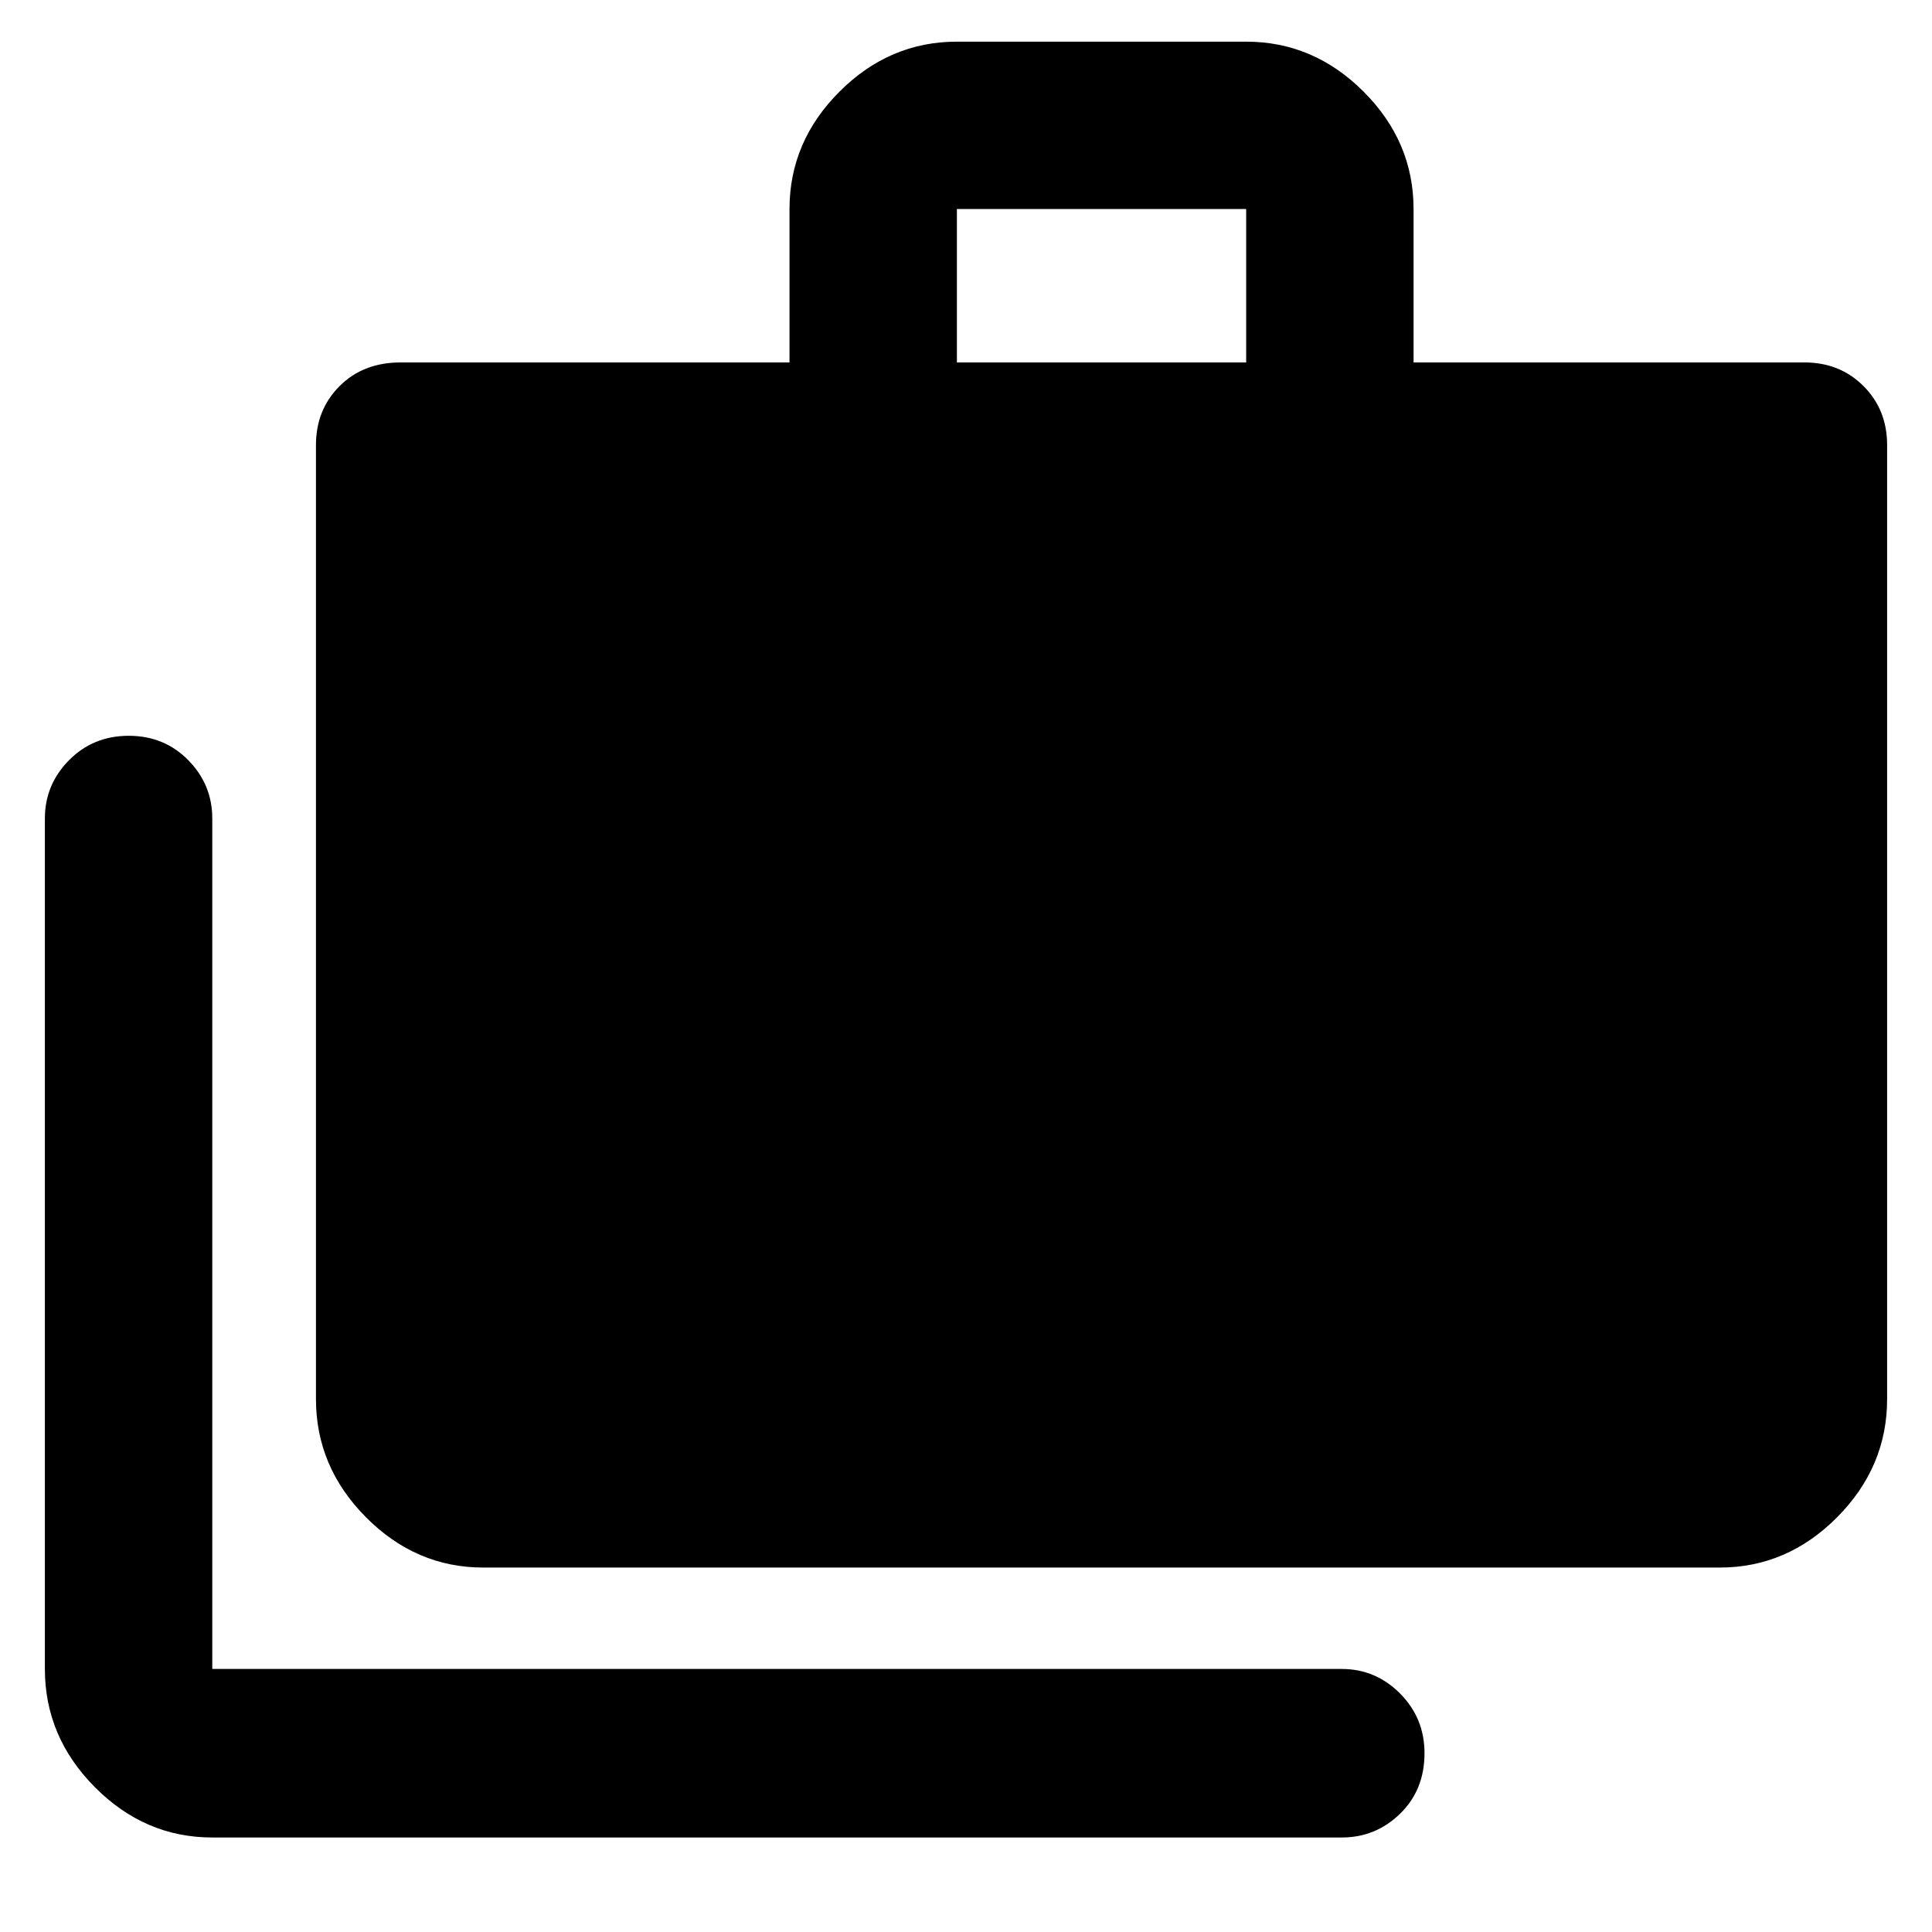 <svg xmlns="http://www.w3.org/2000/svg" height="48" viewBox="0 -960 960 960" width="48"><path d="M105.48-46.96q-33.5 0-58.34-25-24.84-25-24.84-58.74v-422.6q0-16.81 11.99-28.95t29.68-12.14q17.68 0 29.6 12.14 11.91 12.14 11.91 28.95v422.6h561.26q16.81 0 28.95 12.21 12.14 12.2 12.14 29.66 0 18.24-12.14 30.06-12.14 11.81-28.95 11.81H105.48Zm134.69-134.13q-33.5 0-58.33-25-24.84-25-24.84-58.74v-474q0-17.6 11.76-29.34 11.75-11.74 30.33-11.74H392.3v-76.22q0-33.5 24.84-58.34 24.84-24.83 58.34-24.83h143.74q33.5 0 58.33 24.83 24.84 24.84 24.84 58.34v76.22h194.22q17.6 0 29.34 11.74 11.75 11.74 11.75 29.34v474q0 33.74-24.84 58.74t-58.34 25H240.17Zm235.31-598.82h143.74v-76.22H475.48v76.22Z"/></svg>
